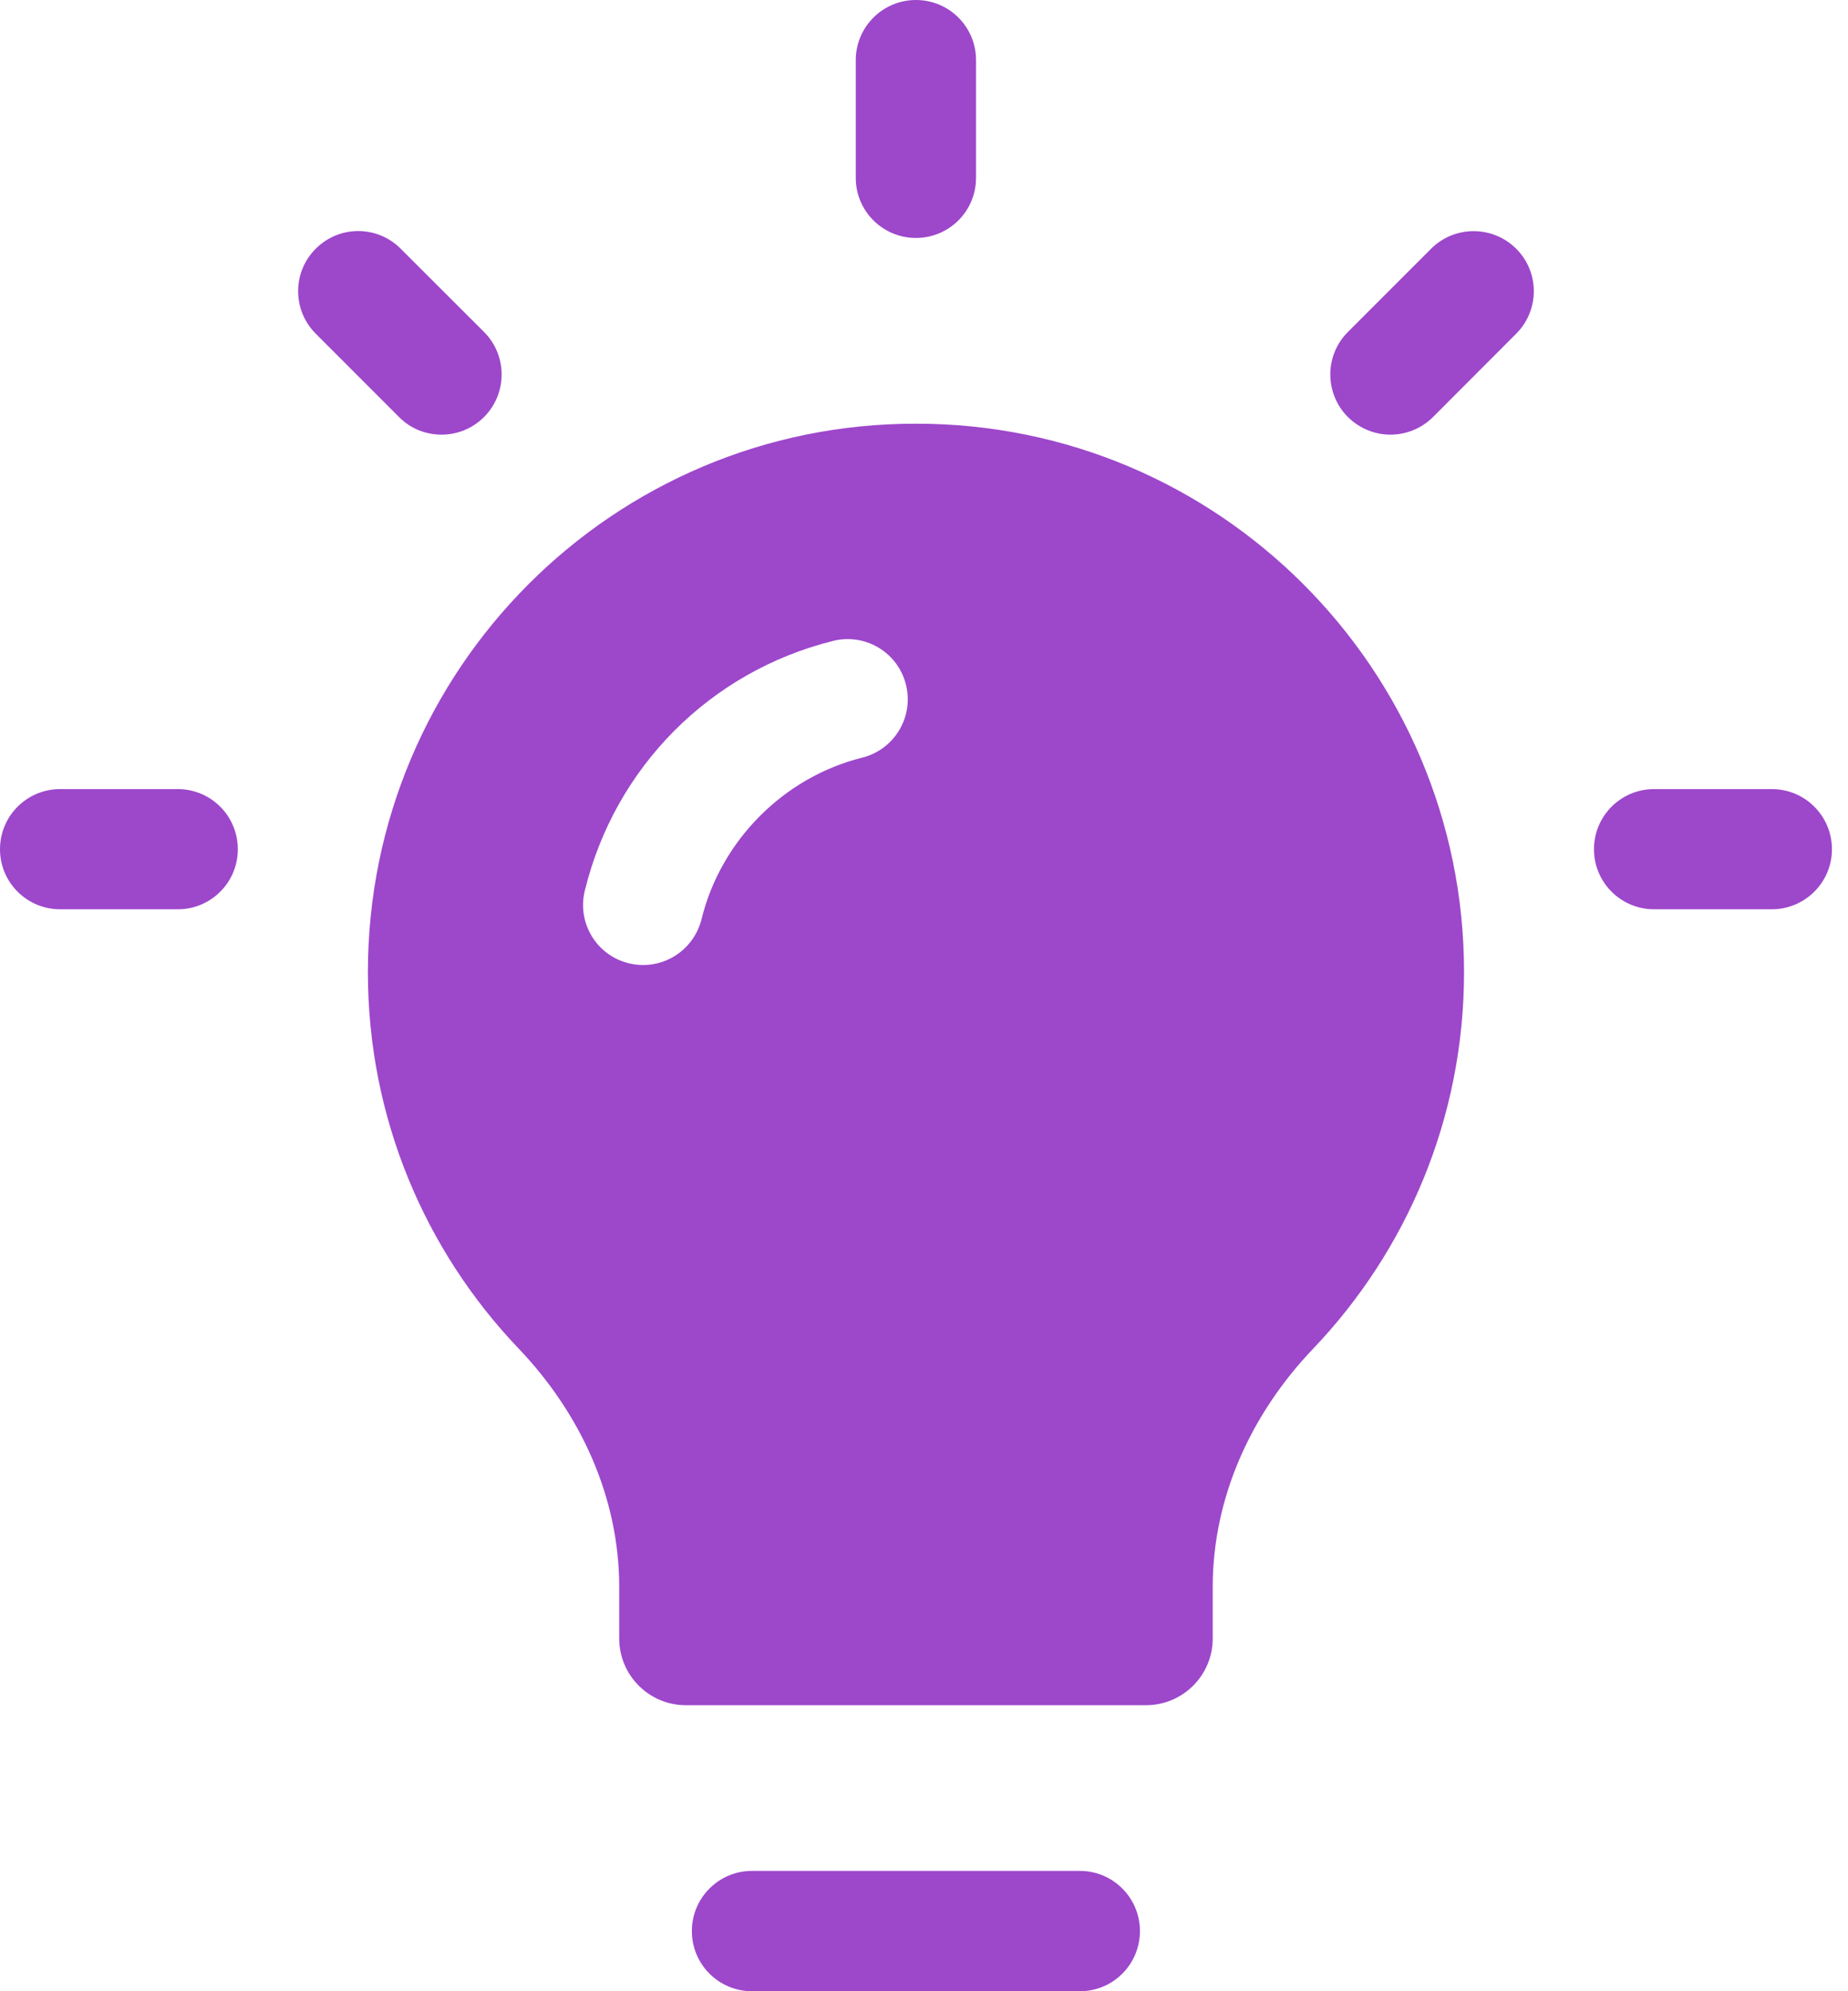 <svg xmlns="http://www.w3.org/2000/svg" width="13" height="14" viewBox="0 0 13 14" fill="none">
  <path d="M7.597 13.154H5.29C5.056 13.154 4.867 13.344 4.867 13.577C4.867 13.811 5.056 14 5.29 14H7.597C7.83 14 8.019 13.811 8.019 13.577C8.019 13.344 7.83 13.154 7.597 13.154ZM6.443 1.673C6.677 1.673 6.866 1.484 6.866 1.251V0.423C6.866 0.189 6.677 0 6.443 0C6.21 0 6.02 0.189 6.02 0.423V1.251C6.02 1.484 6.21 1.673 6.443 1.673ZM12.464 5.548H11.636C11.402 5.548 11.213 5.737 11.213 5.971C11.213 6.204 11.402 6.393 11.636 6.393H12.464C12.697 6.393 12.887 6.204 12.887 5.971C12.887 5.737 12.698 5.548 12.464 5.548ZM1.25 5.548H0.423C0.189 5.548 0 5.737 0 5.971C0 6.204 0.189 6.393 0.423 6.393H1.251C1.484 6.393 1.673 6.204 1.673 5.971C1.673 5.737 1.484 5.548 1.25 5.548ZM2.807 2.932C2.889 3.015 2.997 3.056 3.106 3.056C3.214 3.056 3.322 3.015 3.405 2.932C3.57 2.767 3.57 2.499 3.405 2.334L2.819 1.749C2.654 1.583 2.386 1.583 2.221 1.749C2.056 1.913 2.056 2.181 2.221 2.346L2.807 2.932ZM10.067 1.749L9.482 2.334C9.317 2.499 9.317 2.767 9.482 2.932C9.565 3.014 9.673 3.056 9.781 3.056C9.89 3.056 9.998 3.014 10.081 2.932L10.666 2.346C10.831 2.181 10.831 1.913 10.666 1.749C10.501 1.584 10.232 1.584 10.067 1.749ZM6.443 2.979C4.317 2.976 2.588 4.705 2.588 6.835C2.588 7.86 2.99 8.792 3.648 9.481C4.084 9.938 4.356 10.527 4.356 11.159V11.52C4.356 11.779 4.566 11.989 4.825 11.989H6.443H8.061C8.321 11.989 8.531 11.779 8.531 11.52V11.159C8.531 10.527 8.802 9.938 9.239 9.481C9.896 8.792 10.299 7.86 10.299 6.835C10.299 4.705 8.569 2.976 6.443 2.979ZM6.065 5.327C5.514 5.464 5.07 5.91 4.935 6.463C4.887 6.656 4.714 6.785 4.525 6.785C4.491 6.785 4.457 6.781 4.424 6.773C4.197 6.718 4.058 6.489 4.114 6.262C4.326 5.394 4.995 4.721 5.861 4.506C6.087 4.45 6.317 4.587 6.373 4.814C6.43 5.041 6.292 5.27 6.065 5.327Z" fill="#9D47CB"/>
</svg>